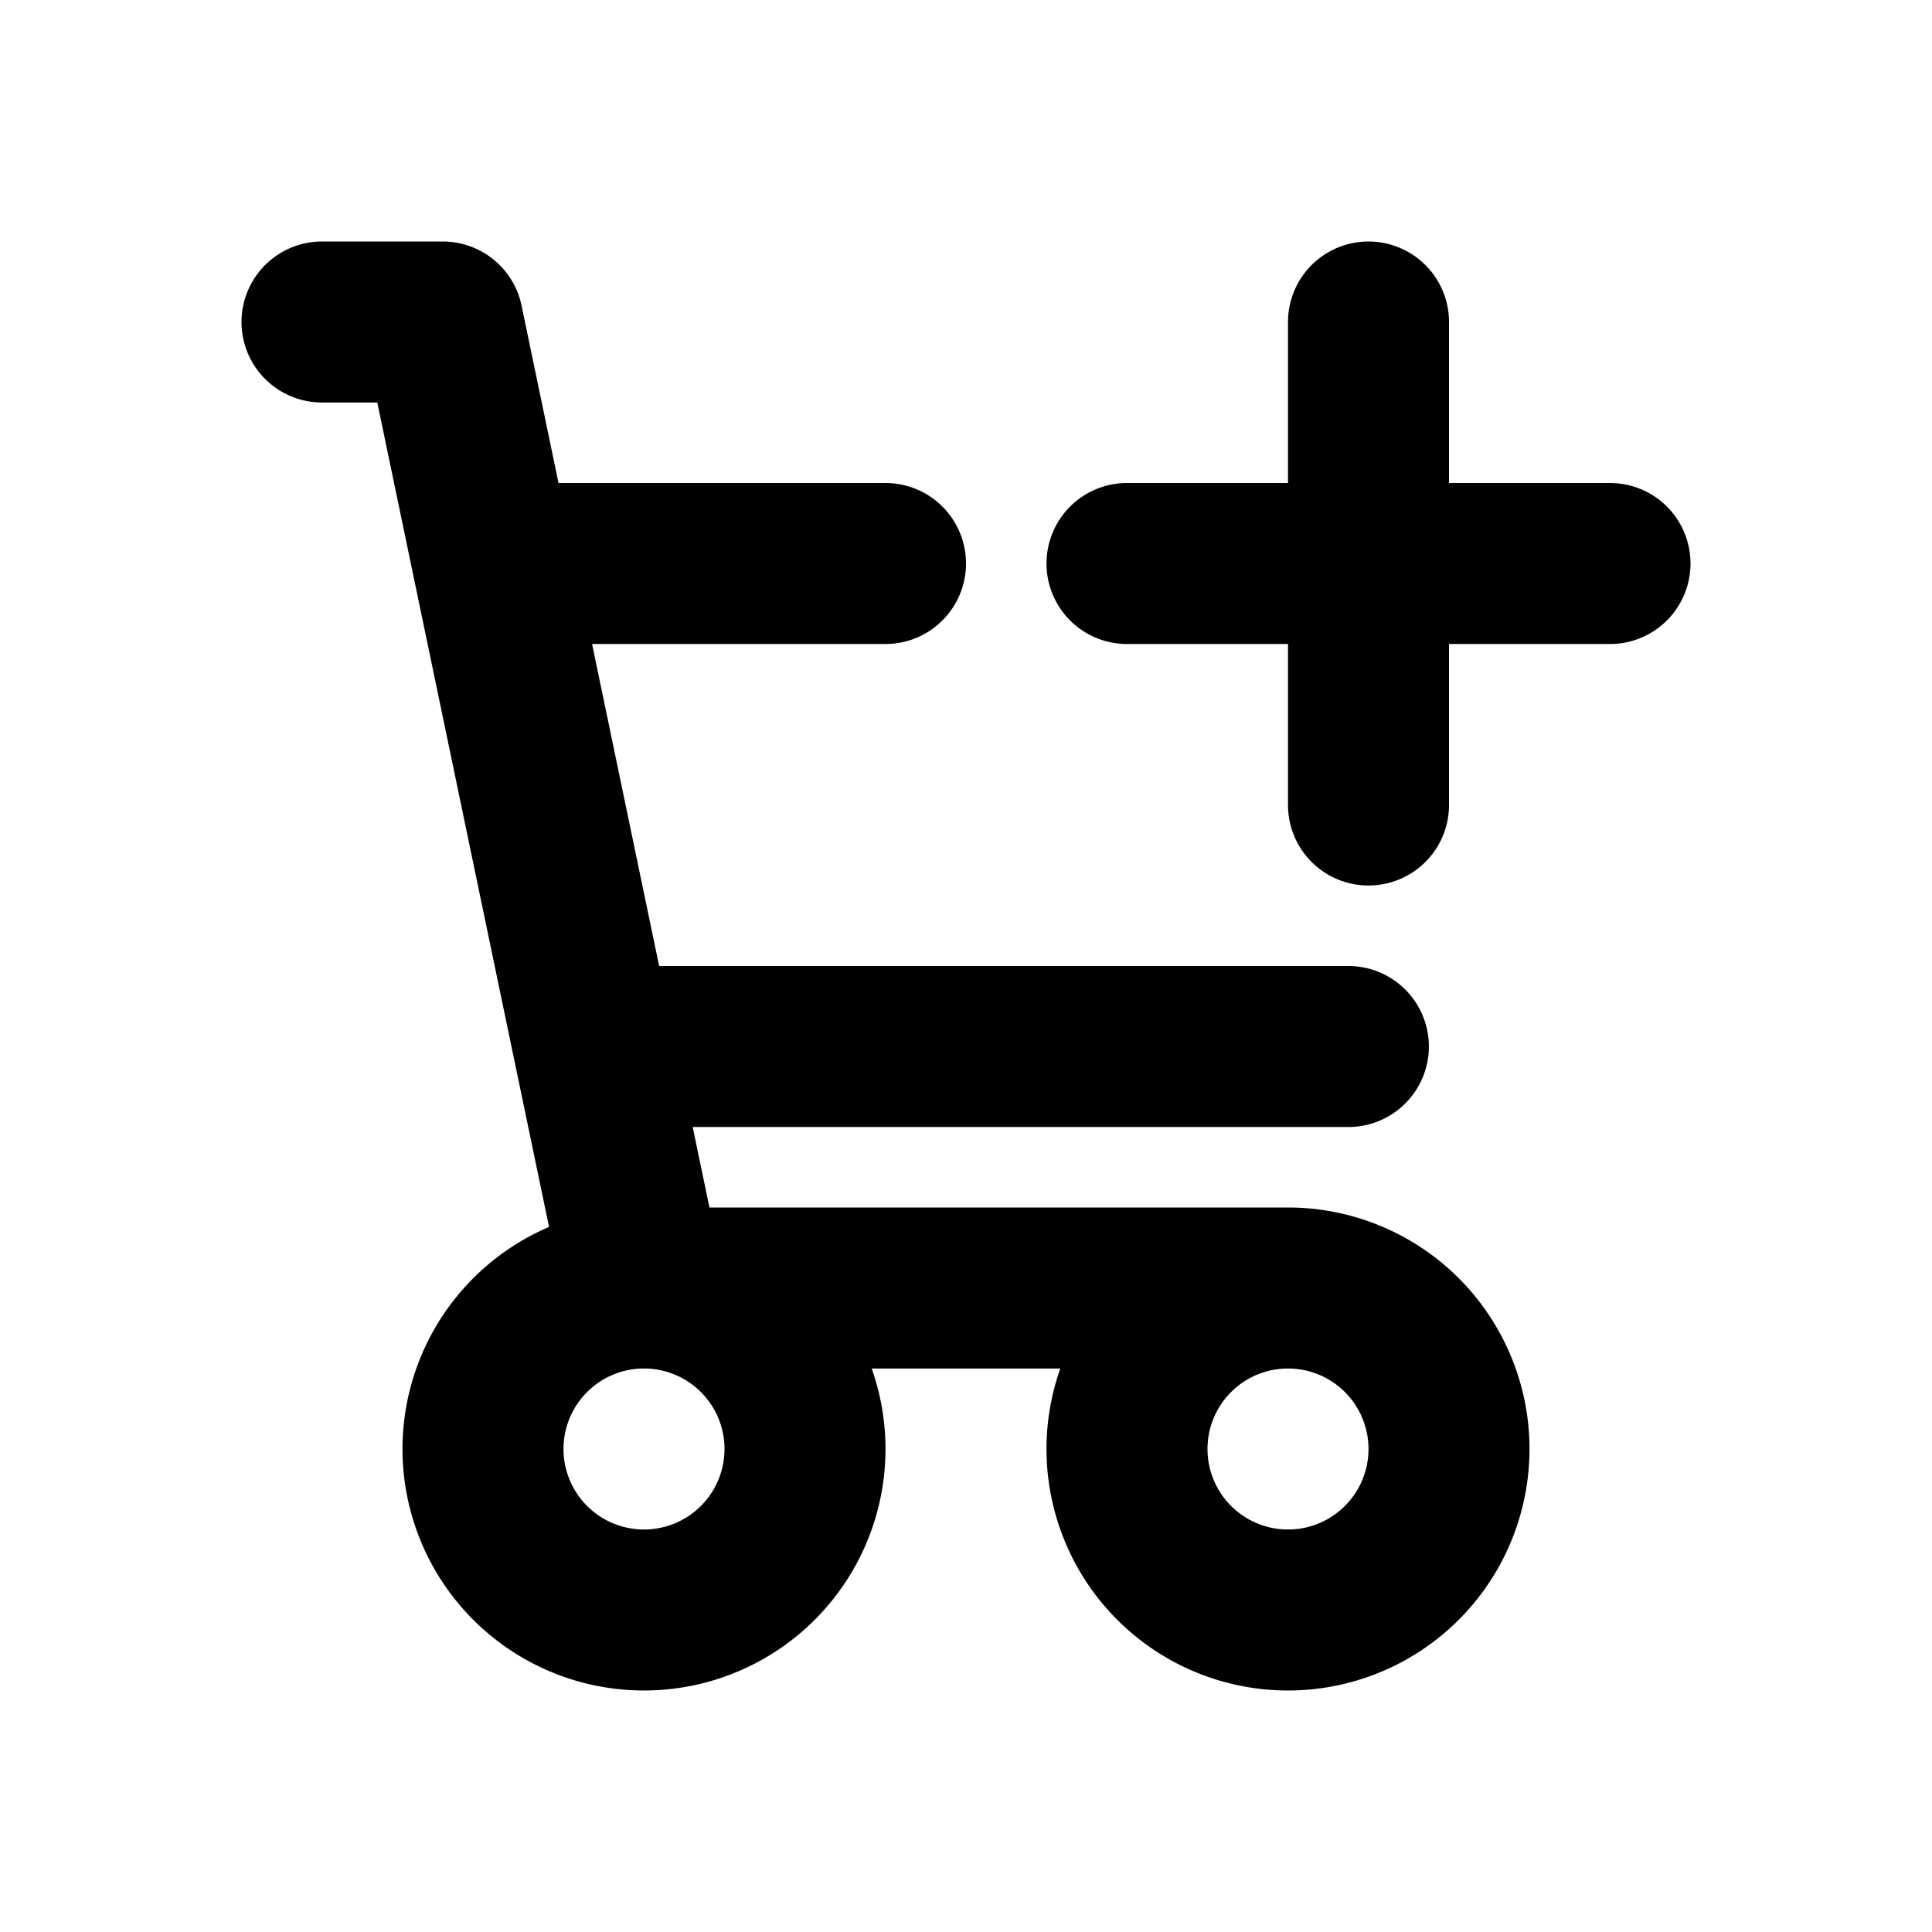 <svg xmlns="http://www.w3.org/2000/svg" width="24" height="24" fill="none" viewBox="0 0 24 24">
  <path stroke="currentColor" stroke-linecap="round" stroke-linejoin="round" stroke-width="2" d="M4 4h1.5L8 16m0 0h8m-8 0a2 2 0 1 0 0 4 2 2 0 0 0 0-4Zm8 0a2 2 0 1 0 0 4 2 2 0 0 0 0-4Zm.75-3H7.5M11 7H6.312M17 4v6m-3-3h6"/>
</svg>
